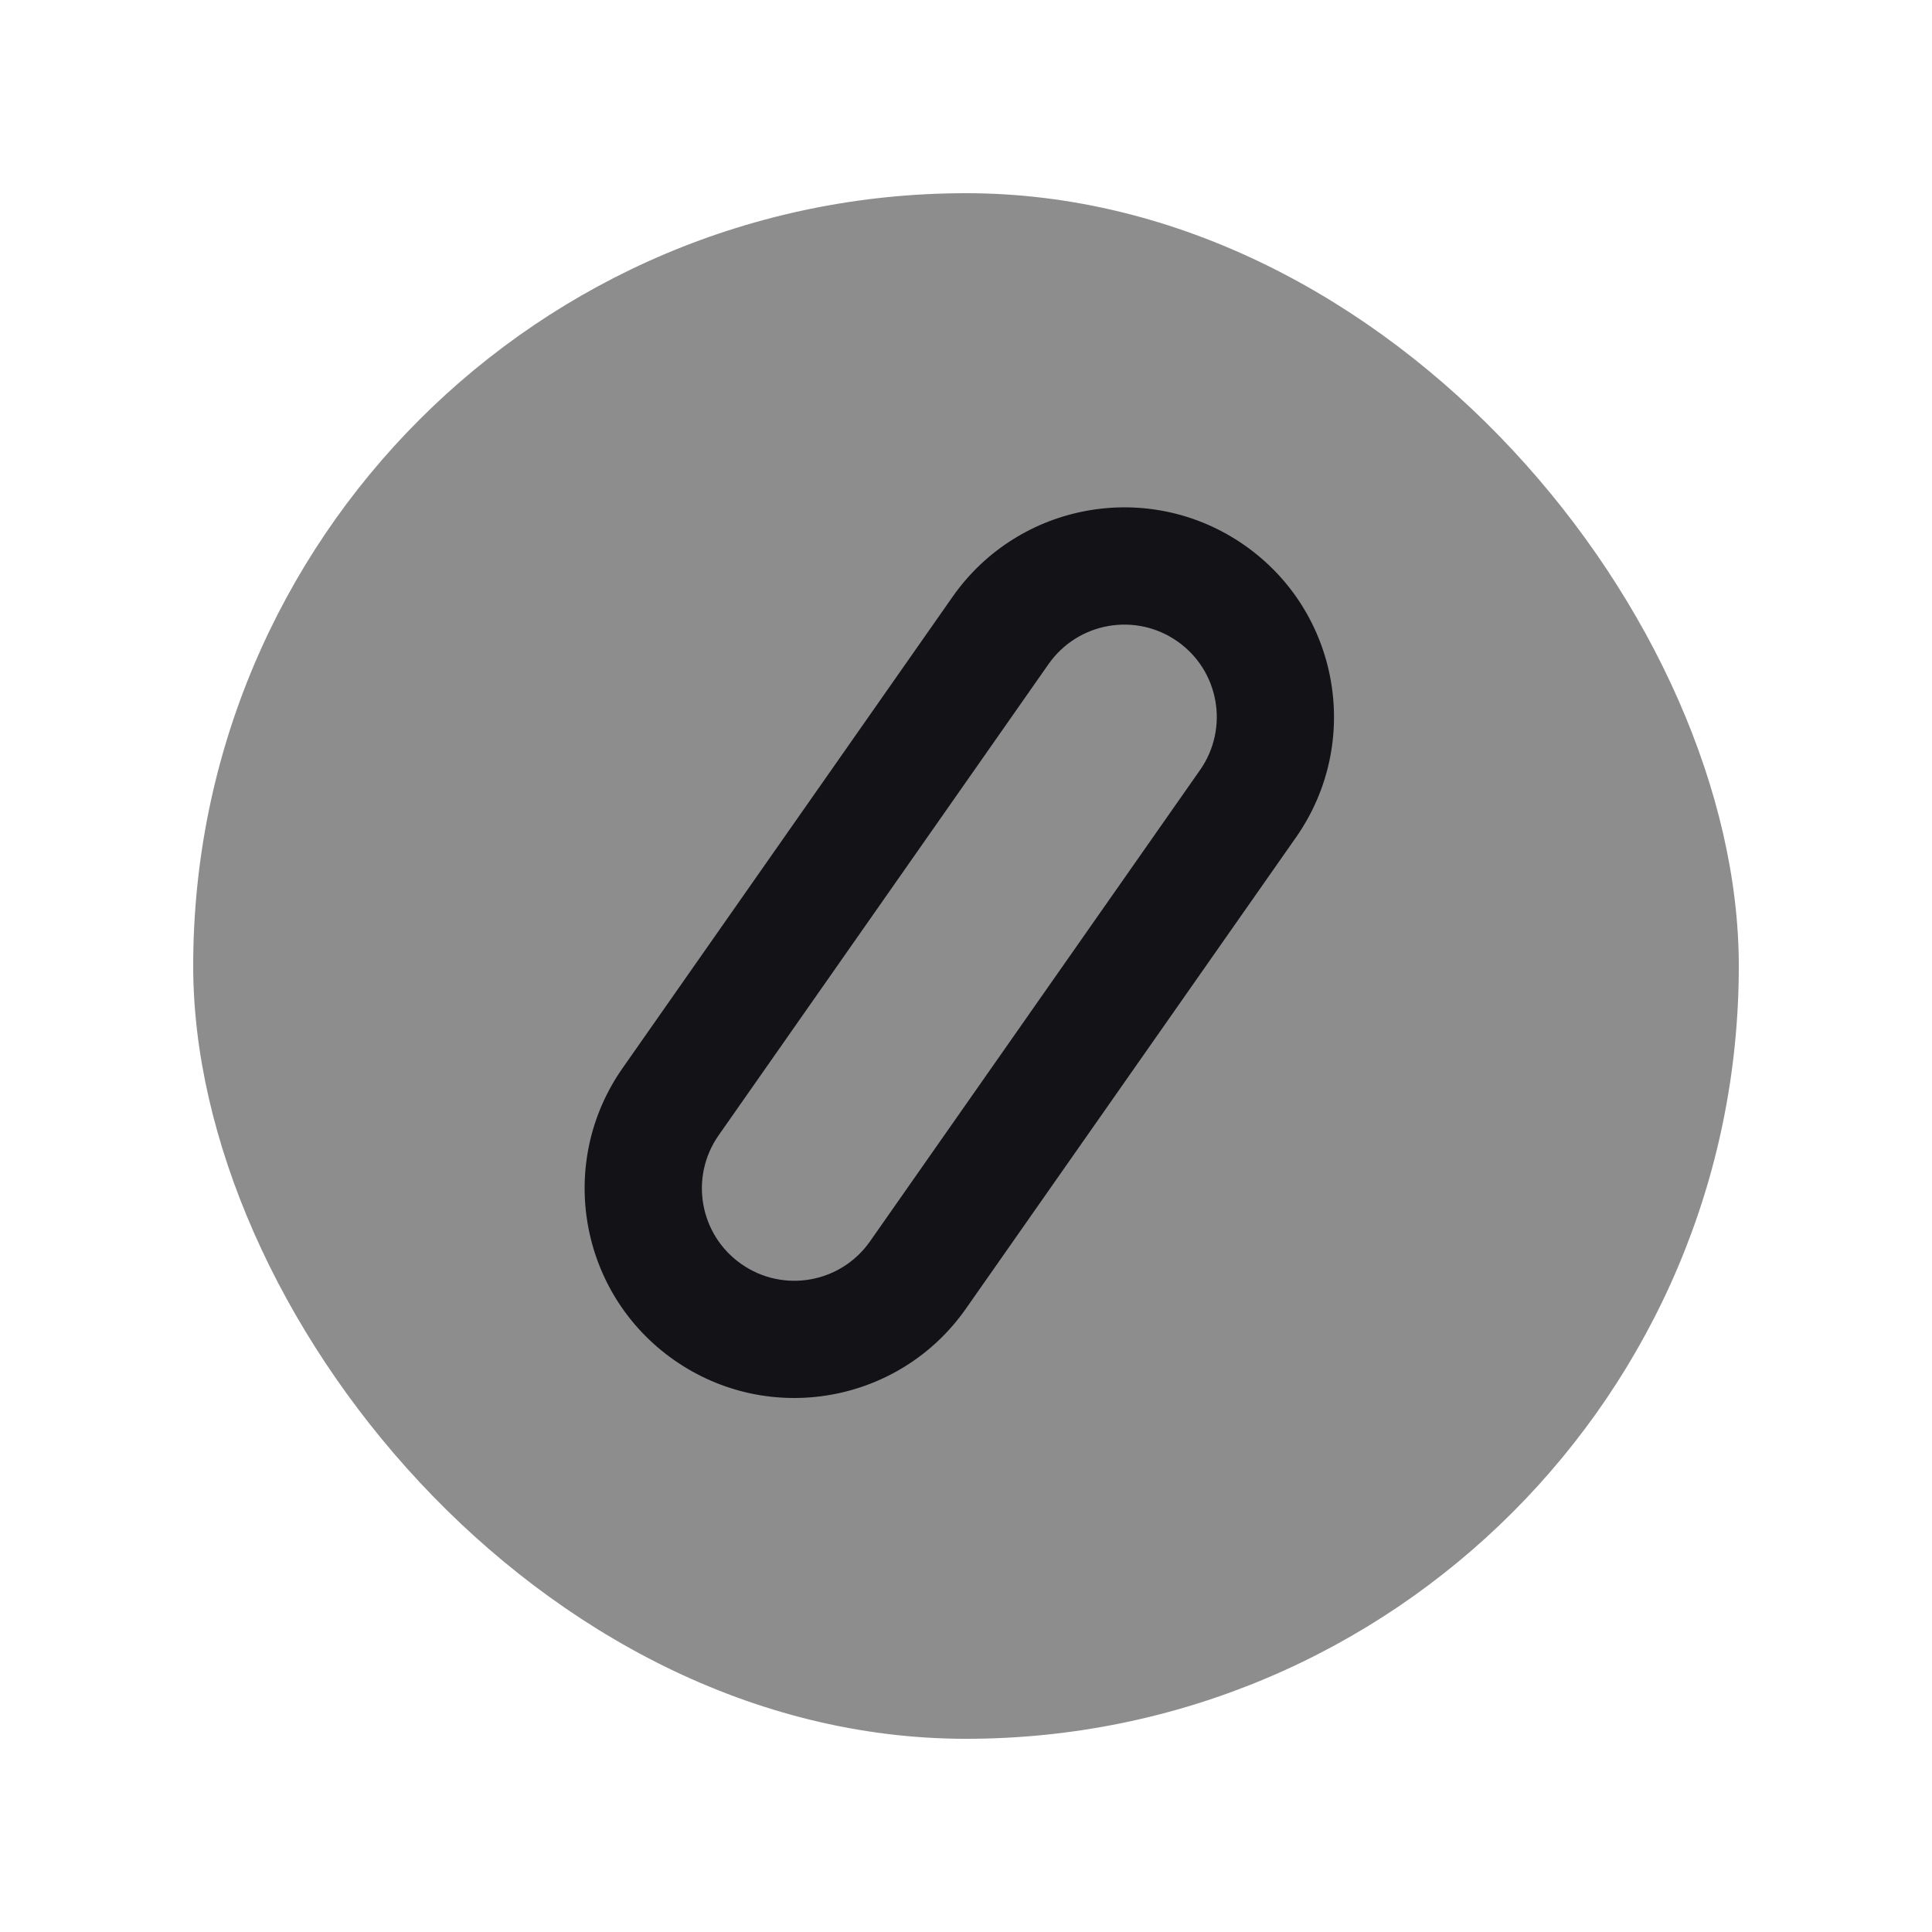 <svg width="20" height="20" viewBox="0 0 20 20" fill="none" xmlns="http://www.w3.org/2000/svg">
  <rect x="2" y="2" width="16" height="16" rx="8" fill="#8D8D8D"/>
  <path fill-rule="evenodd" clip-rule="evenodd"
        d="M7.439 11.753L10.855 6.874C11.159 6.441 11.755 6.336 12.188 6.639C12.621 6.942 12.726 7.538 12.423 7.971L9.006 12.851C8.703 13.283 8.107 13.389 7.674 13.085C7.241 12.782 7.136 12.186 7.439 11.753ZM12.884 5.645C13.866 6.332 14.104 7.685 13.417 8.667L10 13.546C9.313 14.528 7.96 14.767 6.978 14.079C5.996 13.392 5.757 12.039 6.445 11.057L9.861 6.178C10.549 5.196 11.902 4.957 12.884 5.645Z"
        fill="#121217"/>
</svg>
